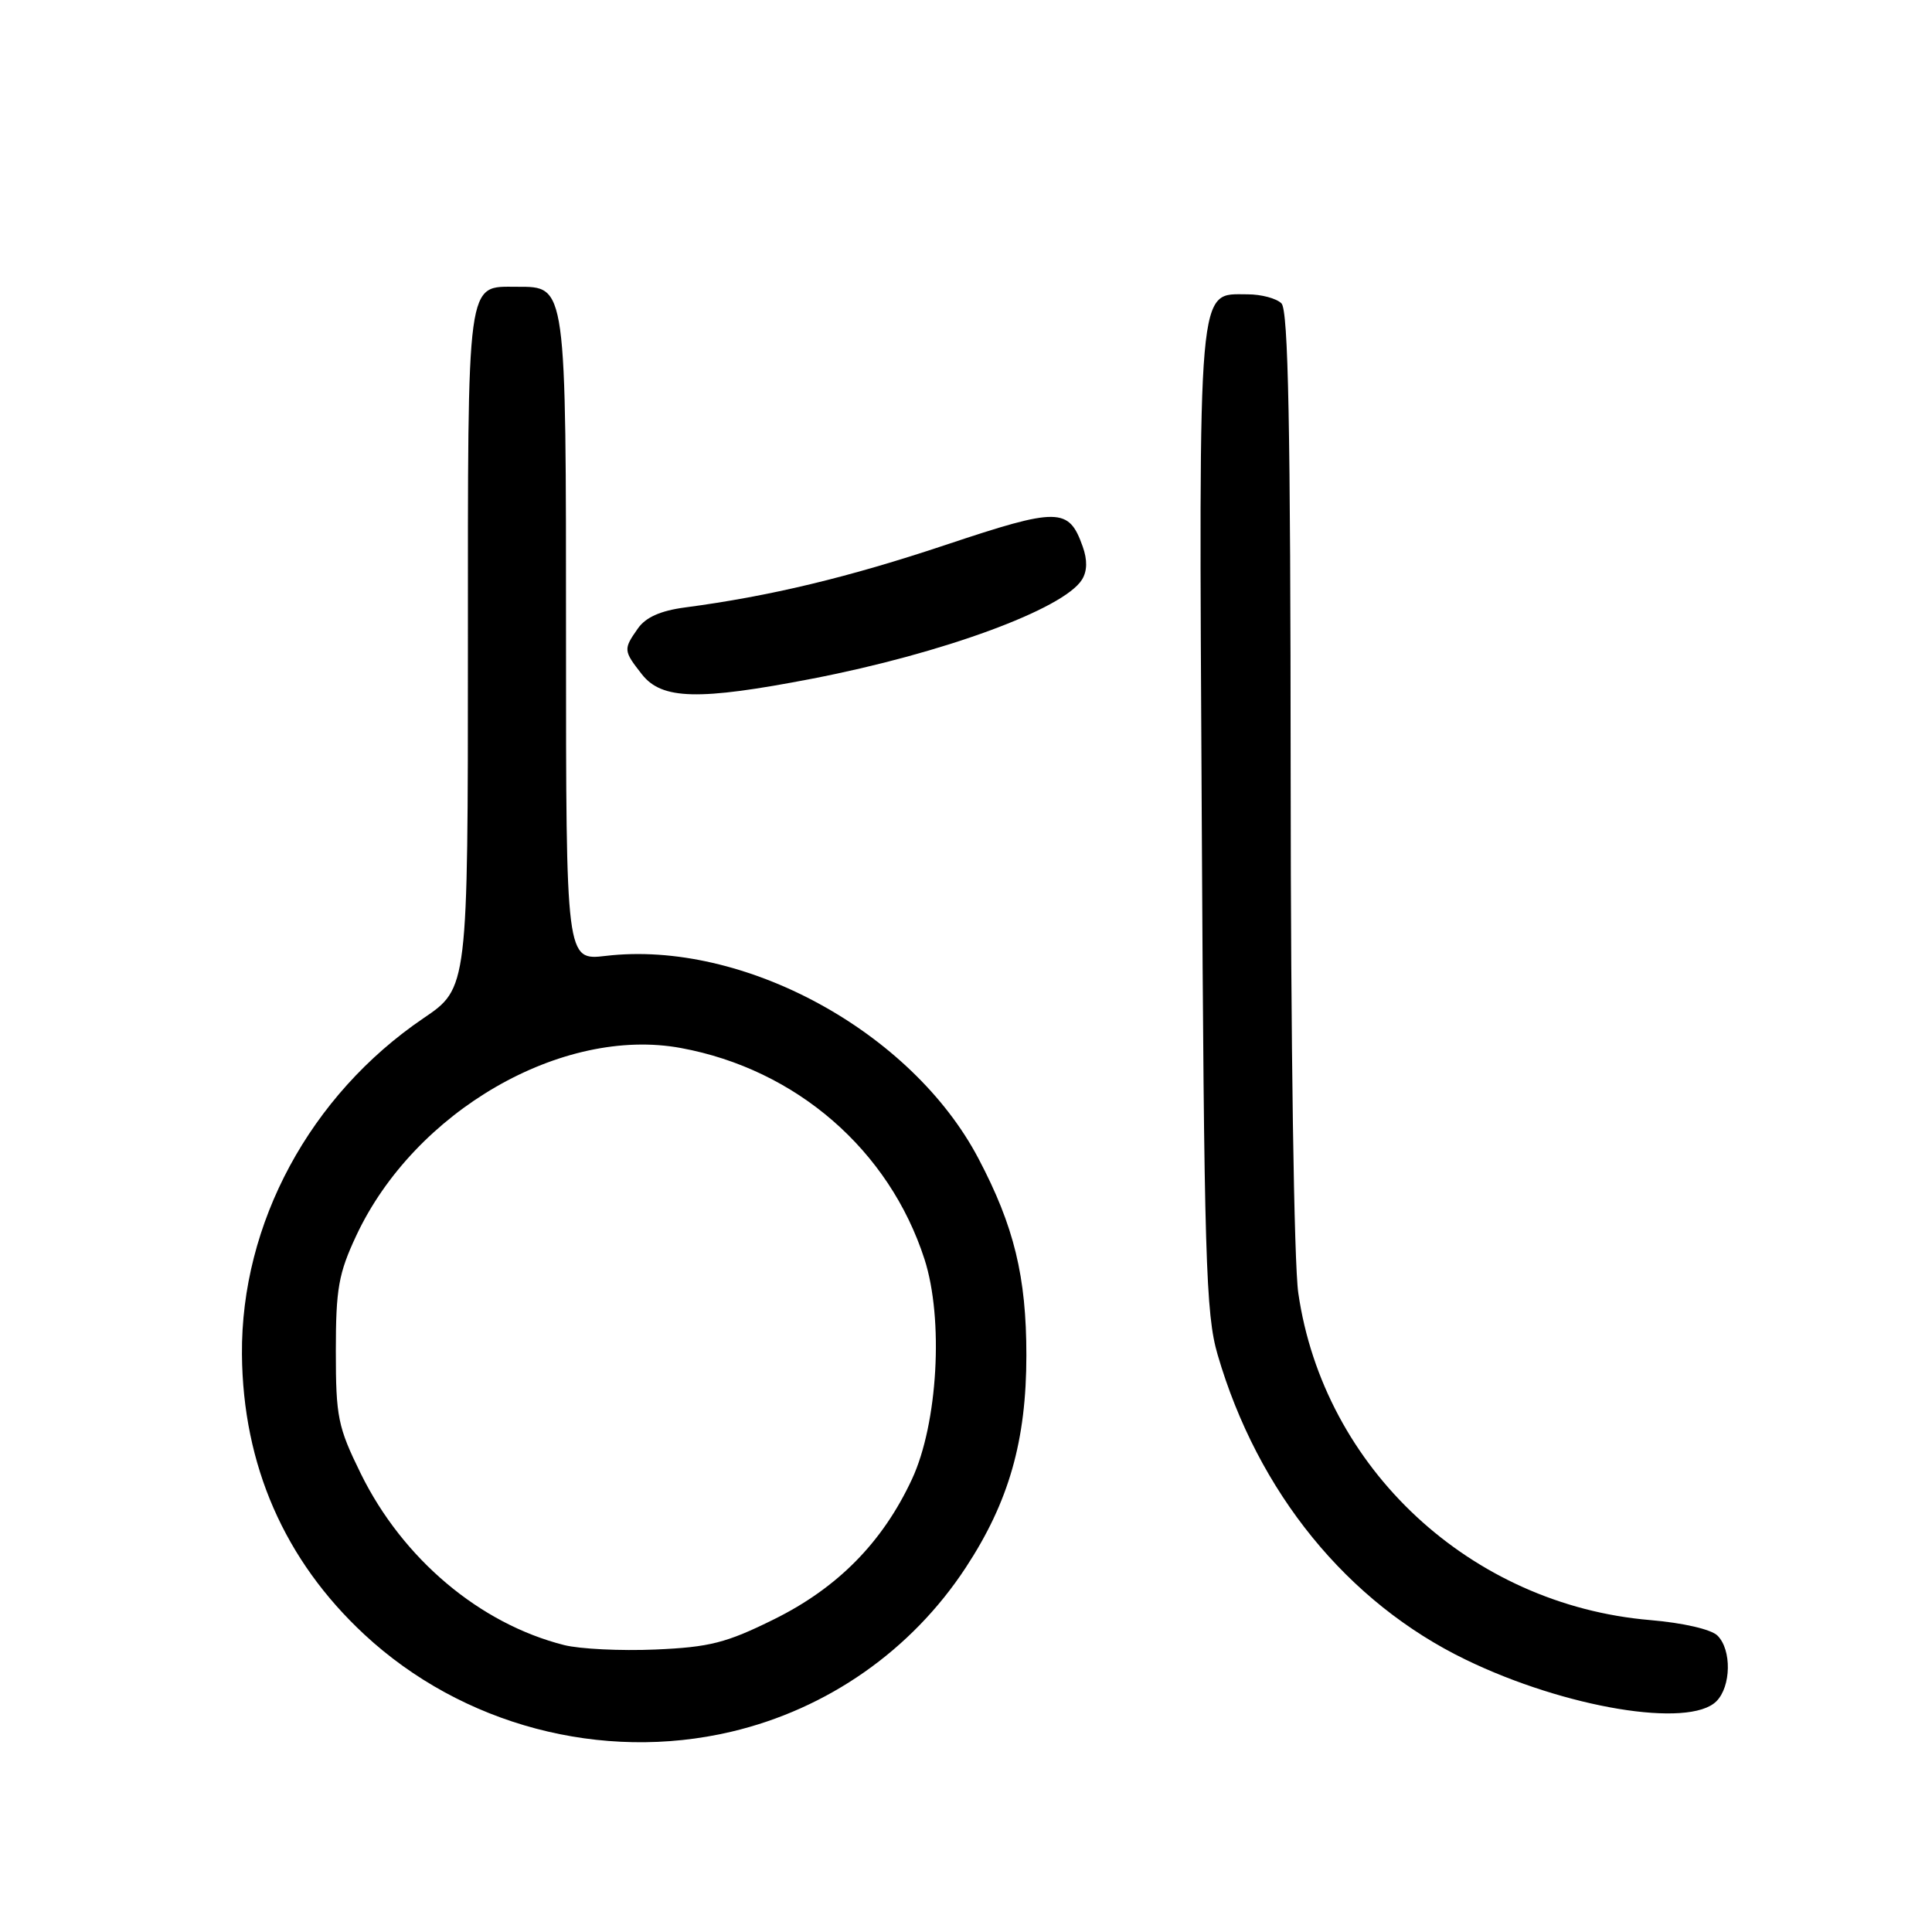 <?xml version="1.0" encoding="UTF-8" standalone="no"?>
<!DOCTYPE svg PUBLIC "-//W3C//DTD SVG 1.1//EN" "http://www.w3.org/Graphics/SVG/1.1/DTD/svg11.dtd" >
<svg xmlns="http://www.w3.org/2000/svg" xmlns:xlink="http://www.w3.org/1999/xlink" version="1.1" viewBox="0 0 256 256">
 <g >
 <path fill="currentColor"
d=" M 96.91 229.46 C 109.67 226.45 120.78 218.67 127.97 207.71 C 133.69 199.00 136.00 190.89 136.00 179.58 C 136.00 169.15 134.37 162.47 129.65 153.51 C 120.78 136.65 98.46 124.52 80.27 126.66 C 75.00 127.28 75.00 127.28 75.00 84.86 C 75.00 37.48 75.07 38.00 68.51 38.00 C 61.76 38.00 62.00 36.26 62.00 86.03 C 62.00 130.93 62.00 130.93 56.11 134.92 C 41.08 145.13 31.92 162.10 32.06 179.46 C 32.18 194.13 37.69 206.74 48.28 216.58 C 61.22 228.60 79.74 233.51 96.91 229.46 Z  M 227.43 225.43 C 229.39 223.47 229.47 218.61 227.58 216.73 C 226.76 215.90 223.03 215.04 218.67 214.67 C 194.87 212.66 175.39 194.56 172.03 171.33 C 171.46 167.43 171.03 138.08 171.02 102.95 C 171.00 56.43 170.71 41.11 169.80 40.20 C 169.14 39.54 167.13 39.00 165.32 39.00 C 158.62 39.00 158.85 36.39 159.24 108.66 C 159.55 166.81 159.77 174.12 161.34 179.50 C 166.66 197.74 178.53 212.33 194.25 219.93 C 207.44 226.32 223.82 229.03 227.43 225.43 Z  M 107.61 89.93 C 124.91 86.59 140.94 80.71 143.37 76.80 C 144.07 75.67 144.10 74.20 143.46 72.41 C 141.62 67.23 140.25 67.21 125.31 72.20 C 112.40 76.51 102.02 79.00 90.77 80.49 C 87.52 80.92 85.55 81.80 84.52 83.28 C 82.58 86.04 82.60 86.22 85.07 89.37 C 87.71 92.71 92.56 92.84 107.61 89.93 Z  M 74.75 217.98 C 63.56 215.15 53.37 206.56 47.81 195.27 C 44.77 189.08 44.50 187.78 44.50 179.02 C 44.50 170.76 44.86 168.74 47.21 163.72 C 54.93 147.24 74.47 135.95 90.24 138.87 C 105.50 141.69 117.82 152.37 122.50 166.85 C 125.06 174.78 124.27 188.64 120.84 196.00 C 116.95 204.36 111.00 210.40 102.53 214.58 C 96.23 217.70 94.01 218.26 86.85 218.57 C 82.26 218.77 76.81 218.50 74.75 217.98 Z "/>
</g>
</svg>